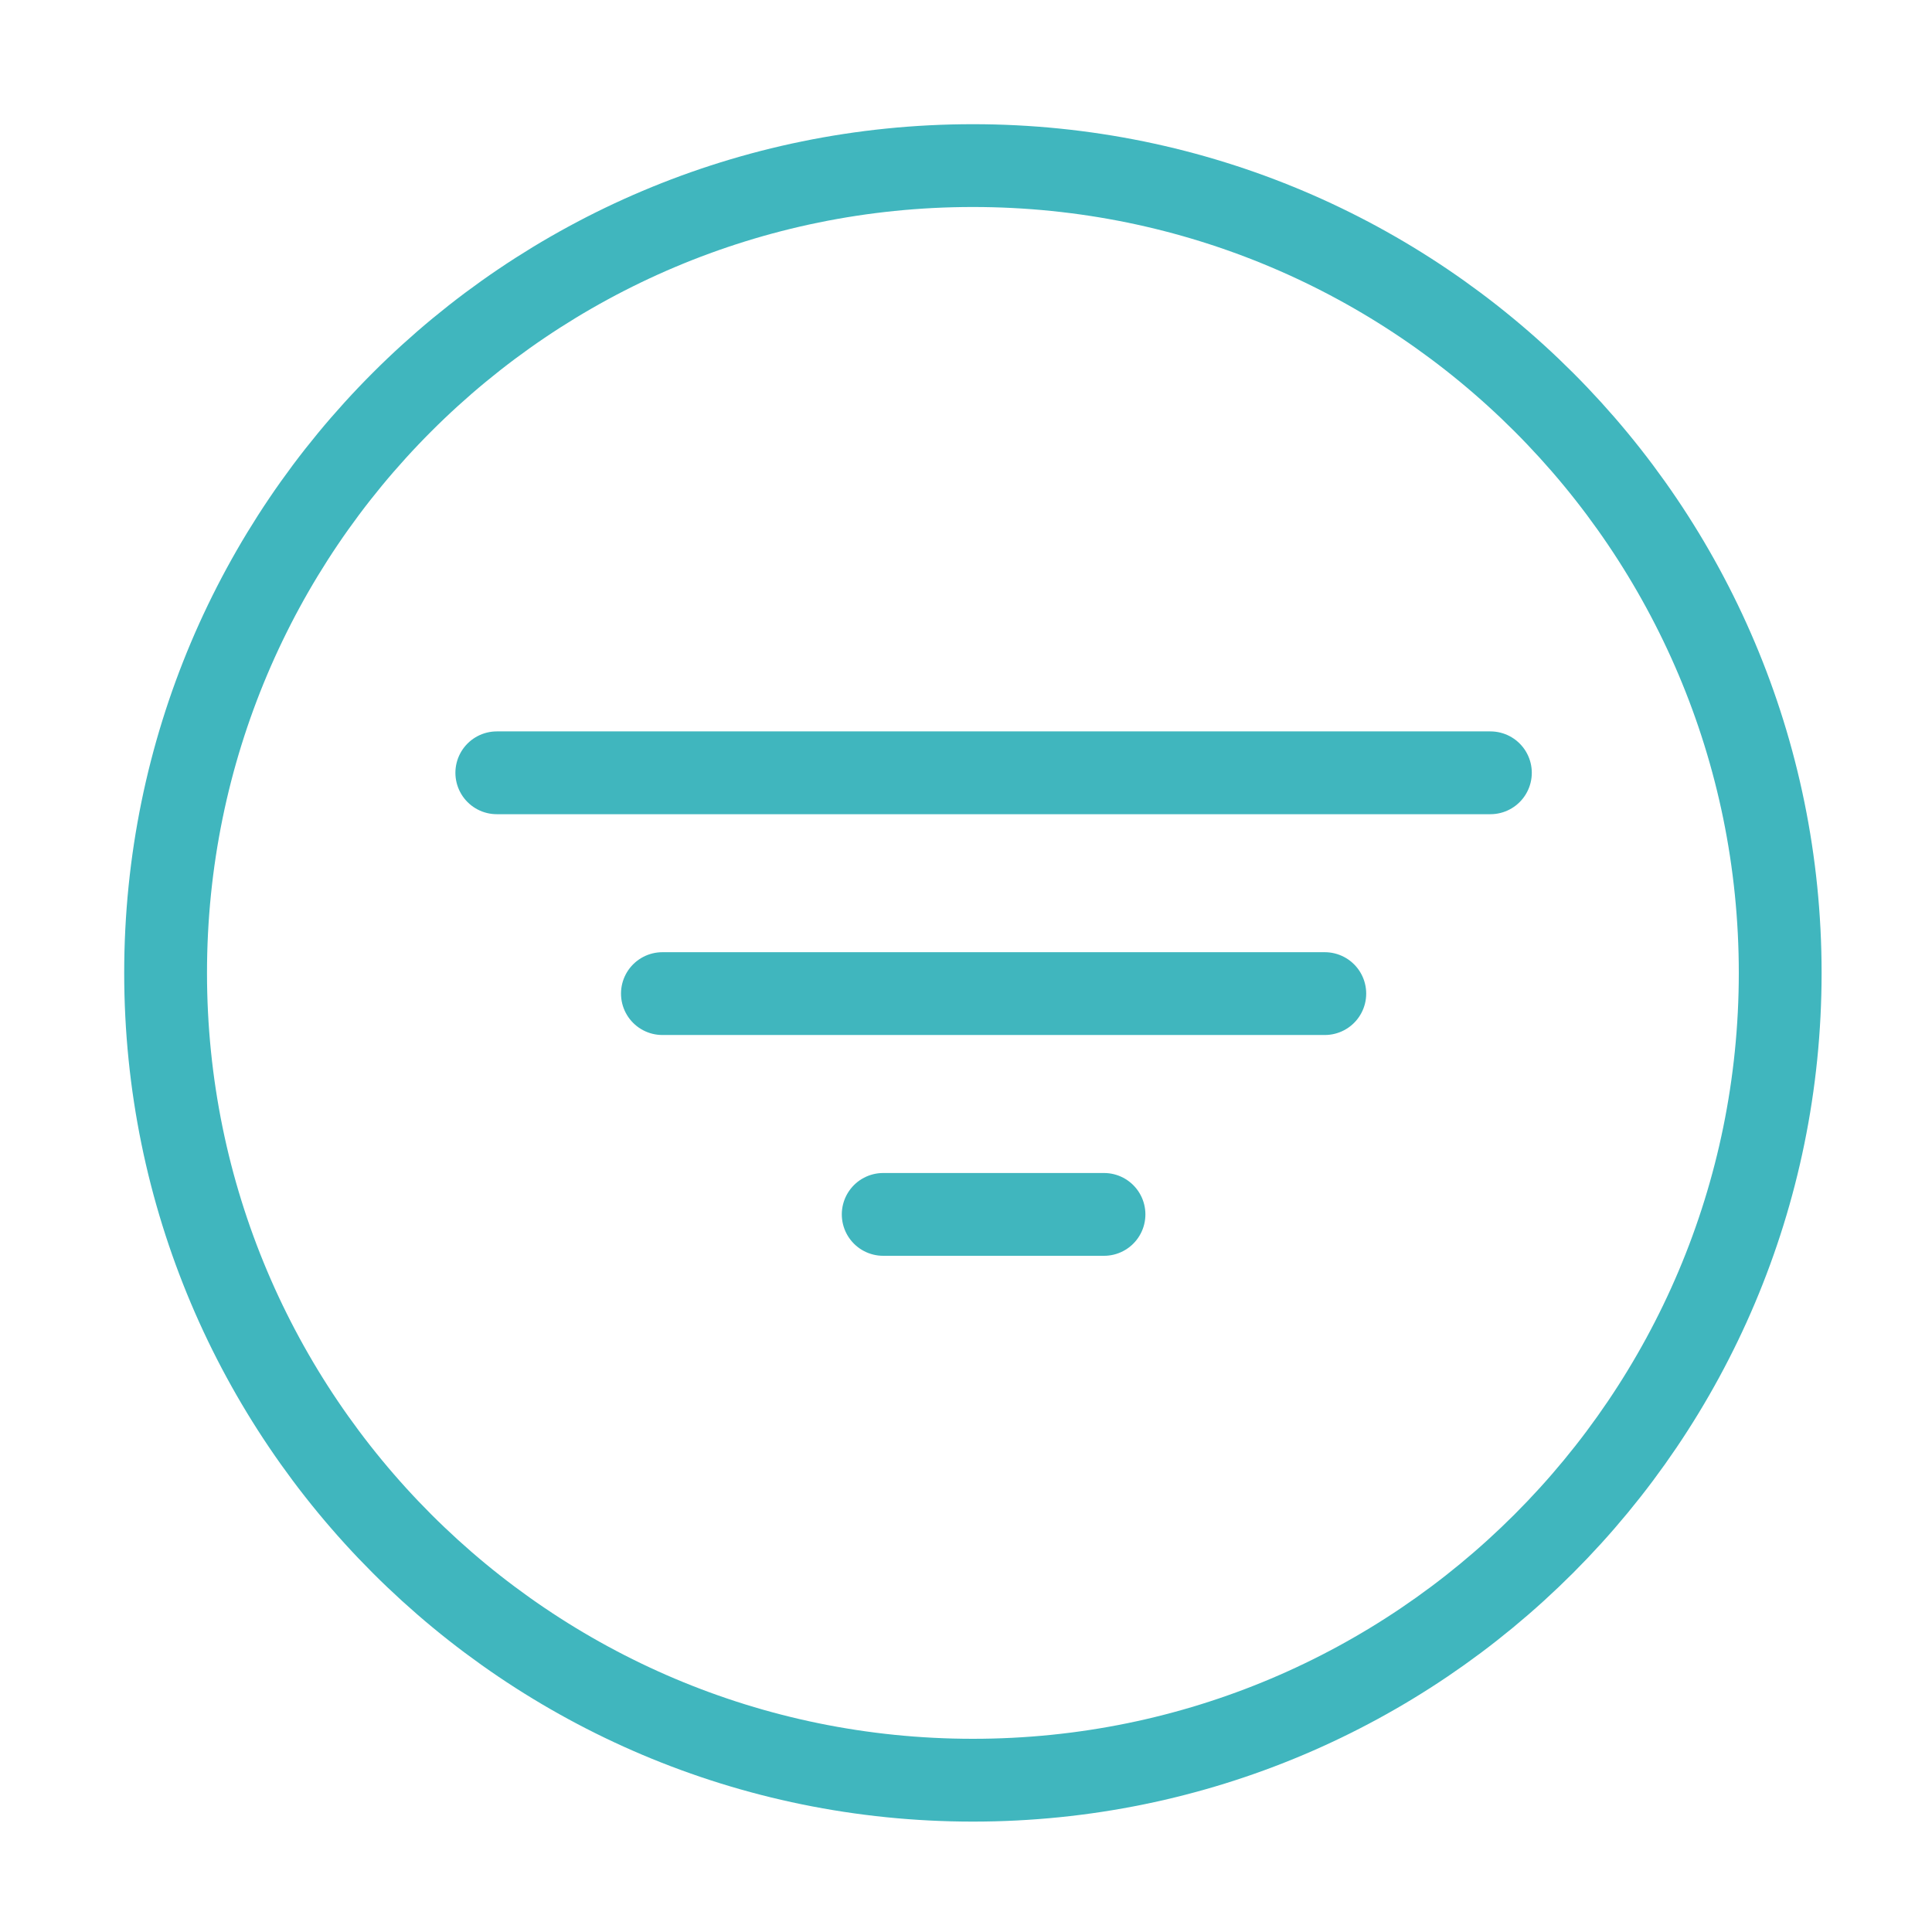<svg width="35" height="35" viewBox="0 0 35 35" fill="none" xmlns="http://www.w3.org/2000/svg">
<path d="M3 17.625C3 25.702 9.548 32.25 17.625 32.25C25.702 32.25 32.25 25.702 32.25 17.625C32.25 9.548 25.702 3 17.625 3C9.548 3 3 9.548 3 17.625Z" stroke="#40B6BE" stroke-width="1.5" stroke-linecap="round" stroke-linejoin="round"/>
<path d="M27 14L9 14" stroke="#40B6BE" stroke-width="1.5" stroke-linecap="round"/>
<path d="M24 18L12 18" stroke="#40B6BE" stroke-width="1.5" stroke-linecap="round"/>
<path d="M20 22L16 22" stroke="#40B6BE" stroke-width="1.5" stroke-linecap="round"/>
</svg>
